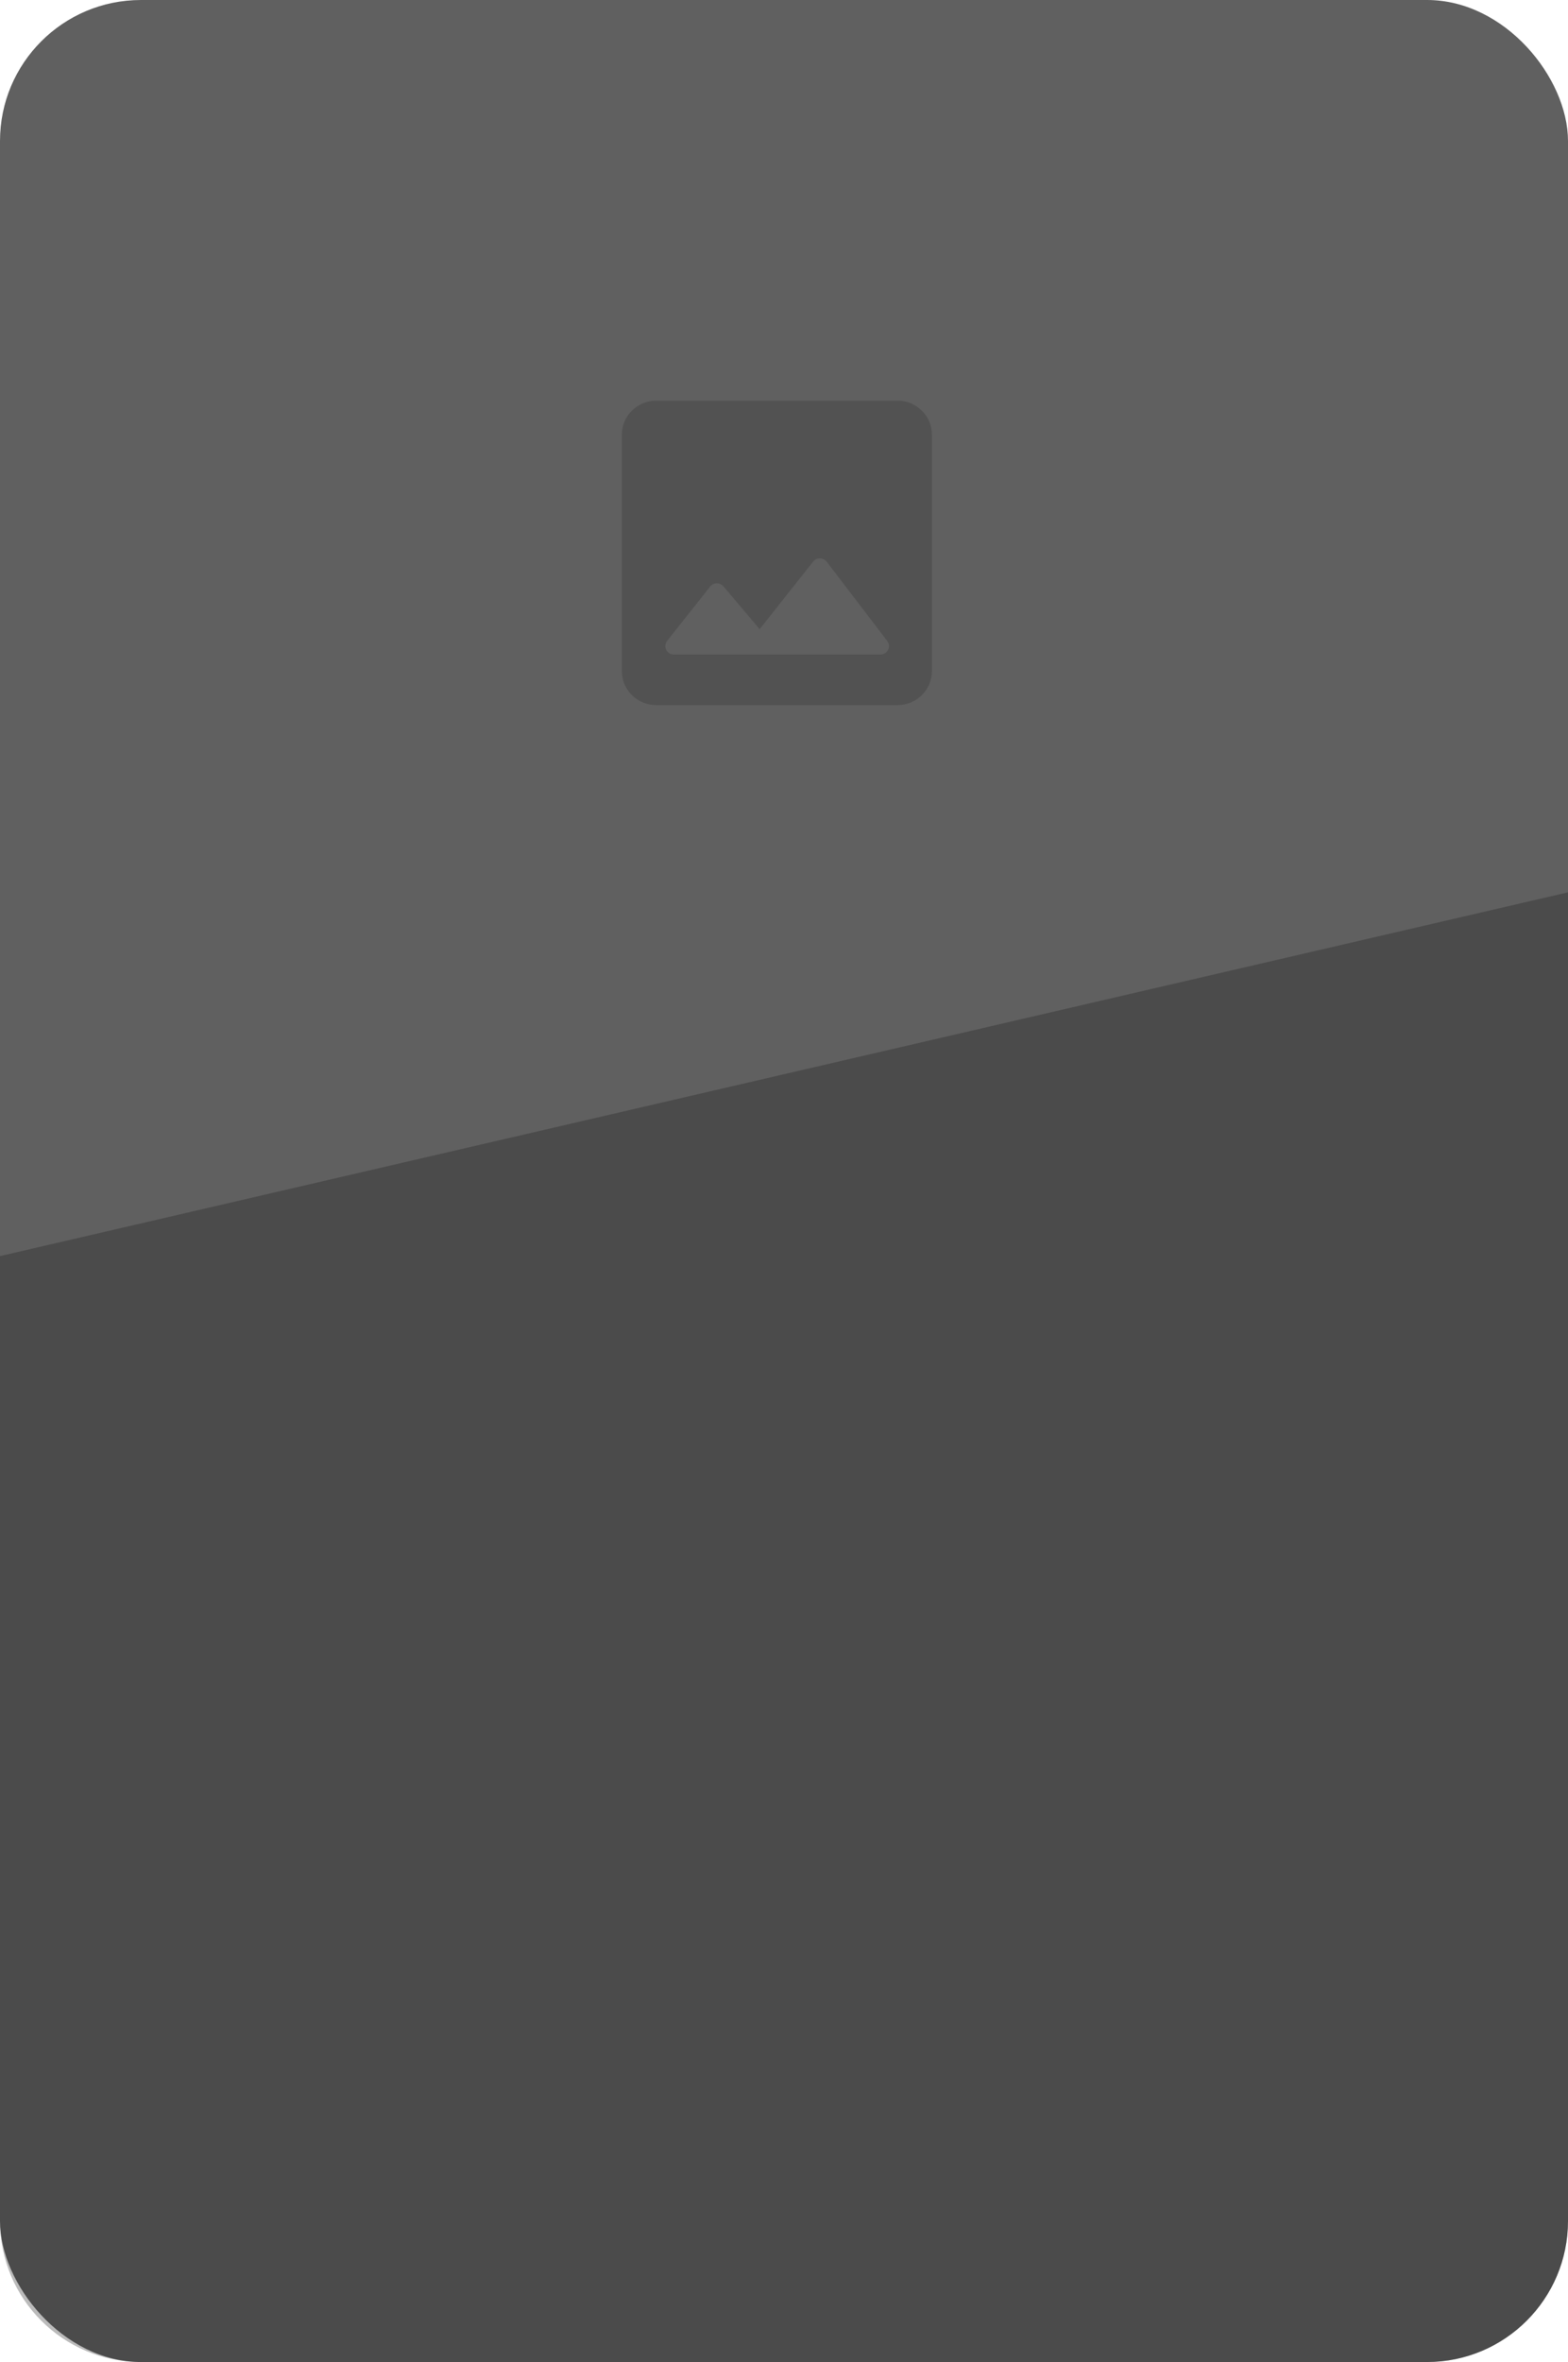 <svg width="89" height="134" viewBox="0 0 89 134" fill="none" xmlns="http://www.w3.org/2000/svg">
<rect width="89" height="134" rx="8" fill="#606060"/>
<g opacity="0.32" clip-path="url(#clip0_4207_1959)">
<path d="M52.894 38.083V24.649C52.894 23.594 52.014 22.73 50.939 22.73H37.252C36.176 22.73 35.297 23.594 35.297 24.649V38.083C35.297 39.138 36.176 40.002 37.252 40.002H50.939C52.014 40.002 52.894 39.138 52.894 38.083ZM41.065 33.266L43.118 35.693L46.149 31.865C46.344 31.616 46.735 31.616 46.931 31.875L50.362 36.365C50.607 36.682 50.372 37.133 49.971 37.133H38.249C37.839 37.133 37.614 36.672 37.868 36.355L40.302 33.285C40.488 33.036 40.859 33.026 41.065 33.266Z" fill="#323232"/>
</g>
<path opacity="0.3" d="M0 71.26L89 50.622V126C89 130.418 85.418 134 81 134H8C3.582 134 0 130.418 0 126V71.26Z" fill="#1D1D1D"/>
<defs>
<clipPath id="clip0_4207_1959">
<rect width="23.464" height="23.028" fill="white" transform="translate(32.364 19.852)"/>
</clipPath>
</defs>
</svg>
